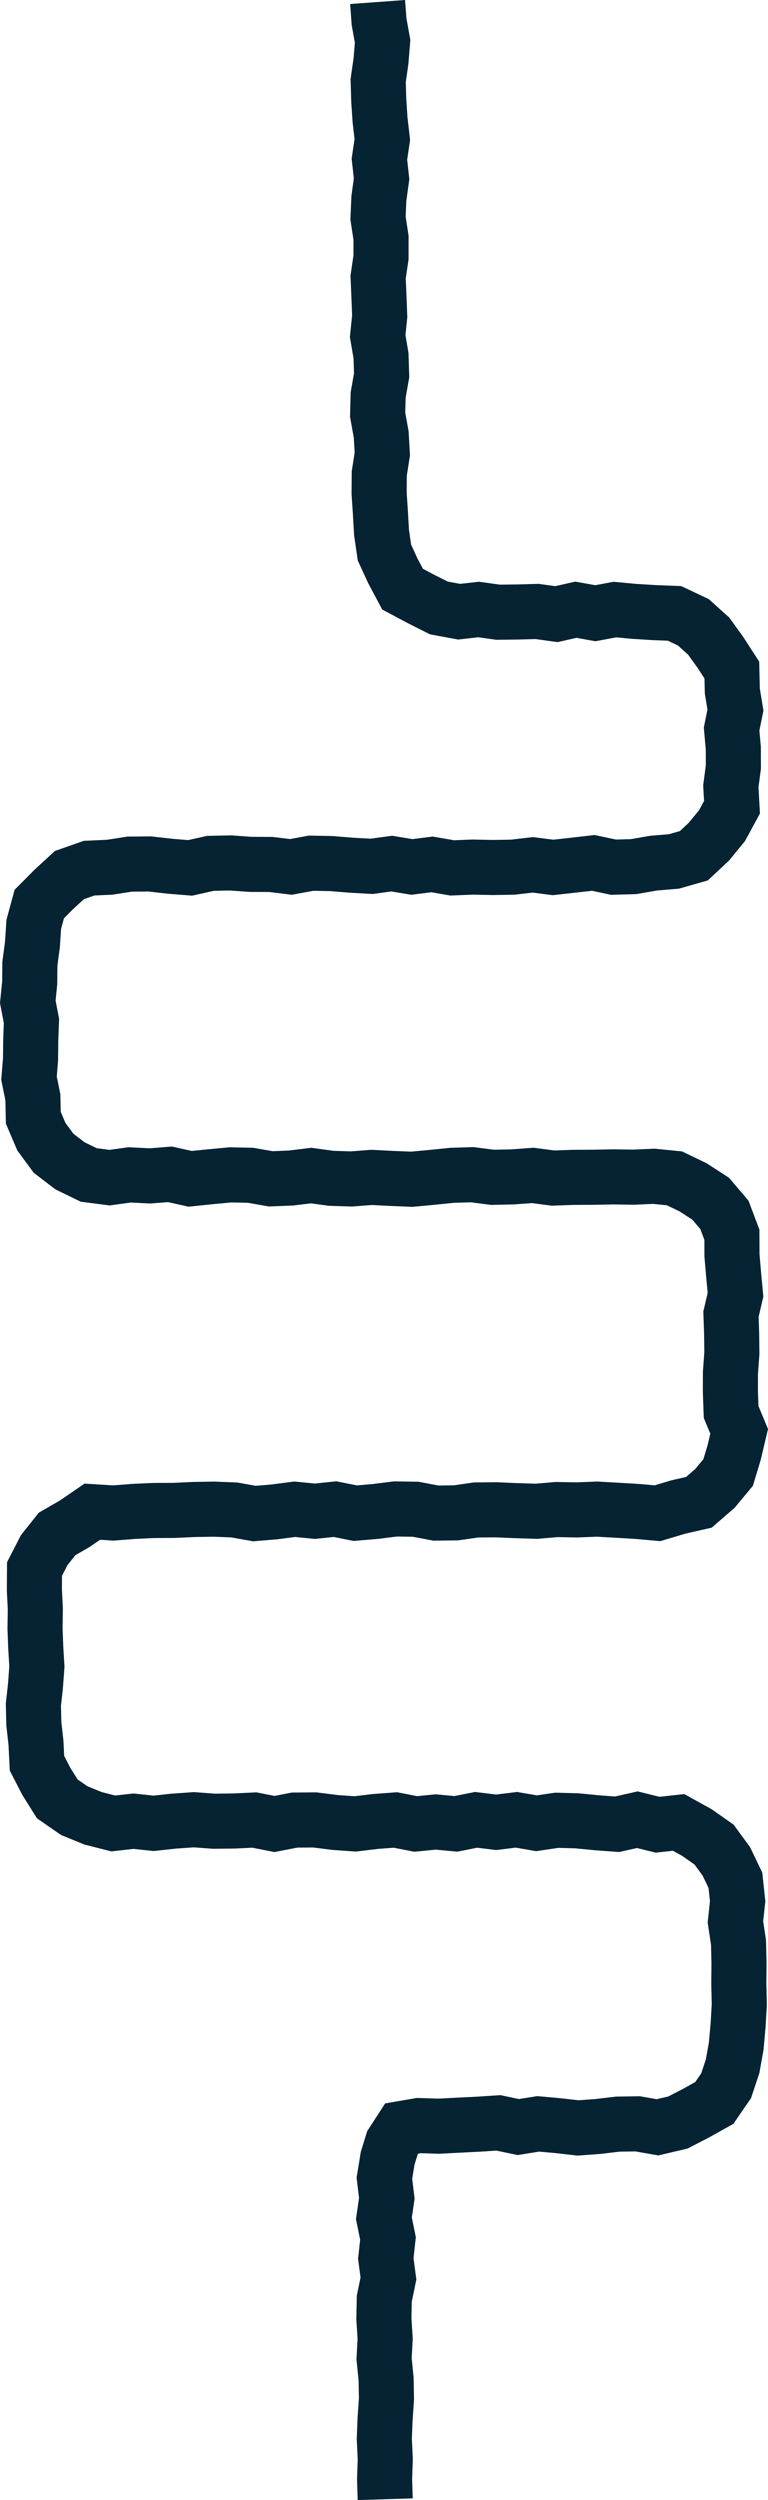 <?xml version="1.0" encoding="UTF-8" standalone="no"?>
<svg
   id="Layer_2"
   data-name="Layer 2"
   viewBox="0 0 697.25 2268.36"
   version="1.1"
   sodipodi:docname="newTeamLine.svg"
   inkscape:version="1.3.2 (091e20e, 2023-11-25)"
   xmlns:inkscape="http://www.inkscape.org/namespaces/inkscape"
   xmlns:sodipodi="http://sodipodi.sourceforge.net/DTD/sodipodi-0.dtd"
   xmlns="http://www.w3.org/2000/svg"
   xmlns:svg="http://www.w3.org/2000/svg">
  <sodipodi:namedview
     id="namedview1"
     pagecolor="#505050"
     bordercolor="#eeeeee"
     borderopacity="1"
     inkscape:showpageshadow="0"
     inkscape:pageopacity="0"
     inkscape:pagecheckerboard="0"
     inkscape:deskcolor="#505050"
     inkscape:zoom="0.45892184"
     inkscape:cx="348.64324"
     inkscape:cy="1134.1801"
     inkscape:window-width="1392"
     inkscape:window-height="1212"
     inkscape:window-x="0"
     inkscape:window-y="0"
     inkscape:window-maximized="0"
     inkscape:current-layer="Layer_2" />
  <defs
     id="defs1">
    <style
       id="style1">
      .cls-1 {
        fill: none;
        stroke: #062334;
        stroke-miterlimit: 10;
        stroke-width: 50px;
      }
    </style>
  </defs>
  <g
     id="Layer_1-2"
     data-name="Layer 1">
    <path
       style="color:#000000;fill:#062334;stroke-miterlimit:10;-inkscape-stroke:none"
       d="m 367.764,0.002 -49.867,3.637 1.396,19.145 2.865,15.918 -1.123,13.807 -2.758,19.199 0.598,20.443 1.25,18.9 1.752,15.166 -2.629,17.75 1.975,17.963 -2.189,15.932 -0.914,21.434 2.799,18.348 -0.016,14.1 -2.711,18.381 0.869,20.143 0.609,15.986 -2.02,19.475 3.326,19.508 0.424,13.518 -3.033,17.113 -0.586,22.26 3.398,18.879 0.797,13.666 -2.652,17.023 -0.15,20.592 1.232,18.643 1.076,18.818 3.316,22.811 9.434,20.514 12.768,23.961 23.584,12.566 19.848,9.959 25.482,4.713 18.232,-2.062 16.395,2.281 19.758,-0.213 15.816,-0.447 20.127,2.779 17.146,-3.891 17.191,3.104 18.764,-3.523 14.572,1.352 18.344,1.131 14.041,0.551 9.18,4.344 9.15,8.232 8.799,12.193 6.15,9.494 0.316,13.658 2.375,14.496 -3.295,16.373 1.777,19.824 0.041,14.518 -2.398,17.961 0.811,14.311 -4.566,8.404 -9.248,11.295 -8.139,7.625 -9.961,2.84 -16.949,1.41 -17.619,3.051 -13.512,0.377 -19.371,-4.117 -22.316,2.549 -15.27,1.703 -18.354,-2.367 -20.104,2.328 -16.598,0.264 -18.604,-0.387 -16.4,0.672 -19.354,-3.361 -18.406,2.312 -18.416,-3.039 -19.664,2.654 -15.594,-0.861 -18.75,-1.527 -21.6,-0.412 -17.029,3.137 -15.959,-1.938 -18.924,-0.082 -18.621,-1.322 -21.949,0.467 -17.029,3.816 -14.115,-1.15 -19.412,-2.205 -21.654,0.176 -18.762,2.91 -20.92,0.936 -26.148,9.203 -18.117,16.596 -18.516,18.625 L 5.869,834.506 4.541,854.592 2.125,872.607 1.961,890.363 0.006,910.162 3.459,928.227 2.895,943.051 2.73,959.828 1.117,979.793 4.893,998.375 l 0.445,21.127 10.354,24.314 14.932,20.279 19.73,15.082 22.947,11.15 26.238,3.404 19.273,-2.654 17.551,0.902 16.188,-1.266 18.605,4.139 22.205,-2.283 16.758,-1.566 14.961,0.32 19.059,3.342 22.002,-0.877 16.094,-1.971 16.383,2.238 20.965,0.664 18.055,-1.4 16.826,0.863 20.109,0.814 20.055,-1.877 17.514,-1.779 15.414,-0.463 18.199,2.367 20.826,-0.455 16.393,-1.191 17.83,2.338 20.002,-0.699 18.096,-0.1 18.057,-0.336 18.607,0.275 17.268,-0.746 12.617,1.242 11.568,5.586 11.51,7.461 7.277,8.545 3.674,9.742 0.066,15.531 1.627,18.83 1.297,13.758 -3.947,16.969 0.713,20.725 0.186,16.371 -1.277,17.541 -0.043,19.09 0.844,22.869 5.916,14.225 -2.527,10.693 -3.736,12.424 -7.484,8.994 -8.27,7.158 -13.508,3.086 -14.998,4.492 -13.869,-1.229 -18.701,-1.113 -19.531,-1.1 -18.764,0.748 -18.873,-0.361 -18.162,1.559 -16.688,-0.502 -18.771,-0.801 -20.619,0.158 -18.348,2.637 -14.156,0.162 -17.969,-3.416 -22.209,-0.34 -19.533,2.455 -14.26,1.199 -18.541,-3.709 -19.549,2.039 -18.619,-1.842 -20.576,2.676 -14.461,1.219 -16.76,-3.006 -20.73,-0.826 -19.371,0.328 -18.129,0.832 -18.318,0.061 -19.248,0.893 -16.943,1.334 -25.914,-1.617 -22.072,15.158 -19.432,11.225 -16.248,20.424 -12.615,24.584 -0.148,25.809 0.844,17.189 -0.279,17.166 0.688,18.27 0.967,15.934 -1.105,15.185 -2.053,18.512 0.465,20.096 1.977,17.65 1.15,23.203 11.494,22.248 13.168,21.023 21.82,15.111 21.289,8.701 24.465,6.223 20.109,-2.254 18.266,1.935 20.49,-2.238 16.006,-1.121 17.568,1.307 19.828,-0.229 15.717,-0.756 20.102,3.957 20.818,-4.051 14.32,-0.094 17.336,2.189 21.373,1.518 20.107,-2.428 14.357,-1.068 18.578,3.644 19.568,-1.893 19.564,1.83 17.941,-3.588 17.371,2.125 17.686,-2.203 18.59,3.199 20.111,-2.977 15.232,0.399 17.734,1.744 22.314,1.621 16.137,-3.641 16.869,4.203 15.703,-1.713 8.654,4.787 10.984,7.713 7.365,10.055 5.35,11.172 1.289,12.023 -2.078,19.307 3.062,20.387 0.377,16.797 -0.16,18.793 0.424,18.148 -1.025,17.375 -1.549,17.309 -2.76,15.42 -4.201,12.65 -5.41,7.885 -11.033,6.168 -13.418,6.941 -10.584,2.488 -15.328,-2.693 -21.705,0.324 -18.781,2.227 -15.158,1.107 -16.021,-1.826 -21.469,-1.951 -16.584,2.672 -16.873,-3.551 -21.275,1.391 -17.9,0.873 -17.059,0.896 -19.535,-0.617 -28.844,4.953 -16.295,25.174 -5.811,18.818 -3.807,23.398 2.215,18.412 -2.801,19.236 3.811,18.643 -1.902,17.314 2.252,16.99 -3.377,16.299 -0.451,21.555 1.135,17.789 -1.004,18.658 1.92,19.111 0.311,16.076 -1.221,17.48 -0.756,19.676 0.873,18.256 -0.613,18.004 0.596,19.027 49.975,-1.564 -0.545,-17.395 0.629,-18.416 -0.869,-18.145 0.645,-16.742 1.32,-18.92 -0.391,-20.324 -1.738,-17.289 0.955,-17.742 -1.186,-18.611 0.309,-14.844 4.164,-20.102 -2.568,-19.391 2.098,-19.084 -3.631,-17.758 2.5,-17.164 -2.166,-17.99 2.115,-13 2.748,-8.902 0.627,-0.965 2.256,-0.389 16.584,0.523 19.062,-1.002 18.219,-0.889 14.844,-0.969 19.246,4.049 19.537,-3.148 14.631,1.33 20.1,2.293 20.941,-1.531 17.34,-2.055 14.395,-0.215 20.77,3.647 26.598,-6.252 19.643,-10.158 21.947,-12.274 16.029,-23.354 7.559,-22.77 3.781,-21.121 1.811,-20.25 1.193,-20.188 -0.455,-19.41 0.16,-18.767 -0.465,-20.742 -2.576,-17.152 1.963,-18.236 -2.773,-25.895 -11.068,-23.109 -14.977,-20.445 -19.914,-13.986 -24.867,-13.752 -22.596,2.465 -19.732,-4.916 -20.48,4.619 -14.287,-1.037 -18.887,-1.857 -21.367,-0.56 -16.488,2.441 -18.01,-3.1 -18.914,2.357 -19.23,-2.353 -18.658,3.731 -17.014,-1.59 -17.031,1.647 -18.023,-3.535 -22.223,1.652 -16.492,1.992 -15.229,-1.082 -19.262,-2.432 -22.281,0.146 -15.781,3.07 -16.479,-3.244 -20.885,1.004 -16.771,0.193 -19.029,-1.414 -20.576,1.439 -16.109,1.76 -18.334,-1.943 -16.469,1.846 -12.258,-3.117 -13.01,-5.318 -8.879,-6.149 -6.613,-10.557 -5.564,-10.773 -0.691,-13.916 -1.902,-16.99 -0.336,-14.543 1.787,-16.129 1.416,-19.455 -1.133,-18.686 -0.615,-16.352 0.283,-17.453 -0.857,-17.451 0.072,-12.512 4.904,-9.555 7.252,-9.117 12.908,-7.455 9.467,-6.502 12.227,0.764 19.658,-1.547 17.369,-0.807 18.305,-0.061 18.471,-0.848 17.229,-0.291 15.869,0.633 19.84,3.555 22.139,-1.861 16.025,-2.086 17.98,1.779 17.051,-1.779 18.039,3.609 22.34,-1.879 17.066,-2.147 14.371,0.221 18.631,3.543 22.443,-0.258 18.254,-2.623 15.98,-0.121 17.828,0.76 19.893,0.598 18.438,-1.582 17.729,0.34 17.834,-0.713 17.049,0.961 17.9,1.066 22.711,2.012 22.602,-6.769 24.053,-5.494 20.791,-18 16.613,-19.965 7.104,-23.617 6.594,-27.908 -8.664,-20.836 -0.475,-12.869 0.037,-16.35 1.301,-17.879 -0.215,-19.051 -0.506,-14.693 4.293,-18.451 -2.043,-21.662 -1.434,-16.592 -0.094,-22.488 -9.926,-26.318 -17.662,-20.734 -20.27,-13.139 -22.395,-10.815 -24.98,-2.459 -19.354,0.836 -17.992,-0.266 -18.564,0.344 -18.504,0.102 -16.598,0.58 -18.77,-2.461 -20.207,1.469 -15.773,0.344 -18.402,-2.393 -21.186,0.637 -19.088,1.939 -16.523,1.545 -16.492,-0.666 -19.773,-1.016 -18.545,1.44 -15.635,-0.496 -20.217,-2.762 -20.486,2.508 -14.6,0.582 -17.539,-3.076 -21.641,-0.461 -19.842,1.853 -14.375,1.478 -17.994,-4.002 -20.412,1.594 -19.031,-0.977 -17.324,2.385 -11.521,-1.494 -11.094,-5.391 -10.07,-7.697 -7.246,-9.842 -4.287,-10.066 -0.336,-15.971 -3.264,-16.059 1.188,-14.676 0.174,-17.844 0.756,-19.814 -3.166,-16.557 1.465,-14.82 0.154,-16.885 2.227,-16.604 1.109,-16.773 2.611,-9.609 8.367,-8.416 9.721,-8.904 9.533,-3.355 16.258,-0.727 17.859,-2.77 14.967,-0.121 17.188,1.953 22.484,1.83 19.57,-4.385 14.65,-0.312 17.98,1.277 17.676,0.078 20.641,2.504 19.57,-3.604 15,0.287 17.85,1.453 20.986,1.158 16.938,-2.285 18.184,3 18.193,-2.287 17.246,2.998 20.199,-0.828 17.977,0.373 20.002,-0.316 16.498,-1.91 18.246,2.352 21.311,-2.377 14.283,-1.631 17.229,3.662 23.068,-0.643 18.98,-3.287 19.611,-1.631 26.299,-7.5 19.381,-18.156 14.334,-17.506 13.613,-25.055 -1.35,-23.77 2.221,-16.619 -0.059,-20.082 -1.322,-14.756 3.664,-18.207 -3.285,-20.062 -0.562,-24.324 -14.529,-22.426 -12.662,-17.547 -18.568,-16.705 -25.021,-11.838 -23.68,-0.93 -17.014,-1.049 -20.77,-1.928 -16.596,3.117 -18.148,-3.277 -18.193,4.129 -15.213,-2.102 -19.523,0.553 -15.584,0.168 -18.945,-2.637 -17.105,1.936 -11.18,-2.066 -12.951,-6.5 -9.596,-5.113 -4.914,-9.221 -5.807,-12.627 -1.963,-13.51 -0.965,-16.861 -1.127,-17.037 0.109,-15.068 2.908,-18.656 -1.283,-21.992 -3.021,-16.783 0.354,-13.4 3.287,-18.545 -0.695,-22.145 -2.754,-16.15 1.68,-16.188 -0.75,-19.652 -0.67,-15.518 2.549,-17.279 0.023,-21.559 -2.641,-17.314 0.605,-14.225 2.711,-19.729 -1.945,-17.697 2.65,-17.891 -2.367,-20.494 -1.109,-16.76 -0.443,-15.217 2.363,-16.459 1.775,-21.836 -3.553,-19.74 z"
       id="polyline1" />
  </g>
</svg>
